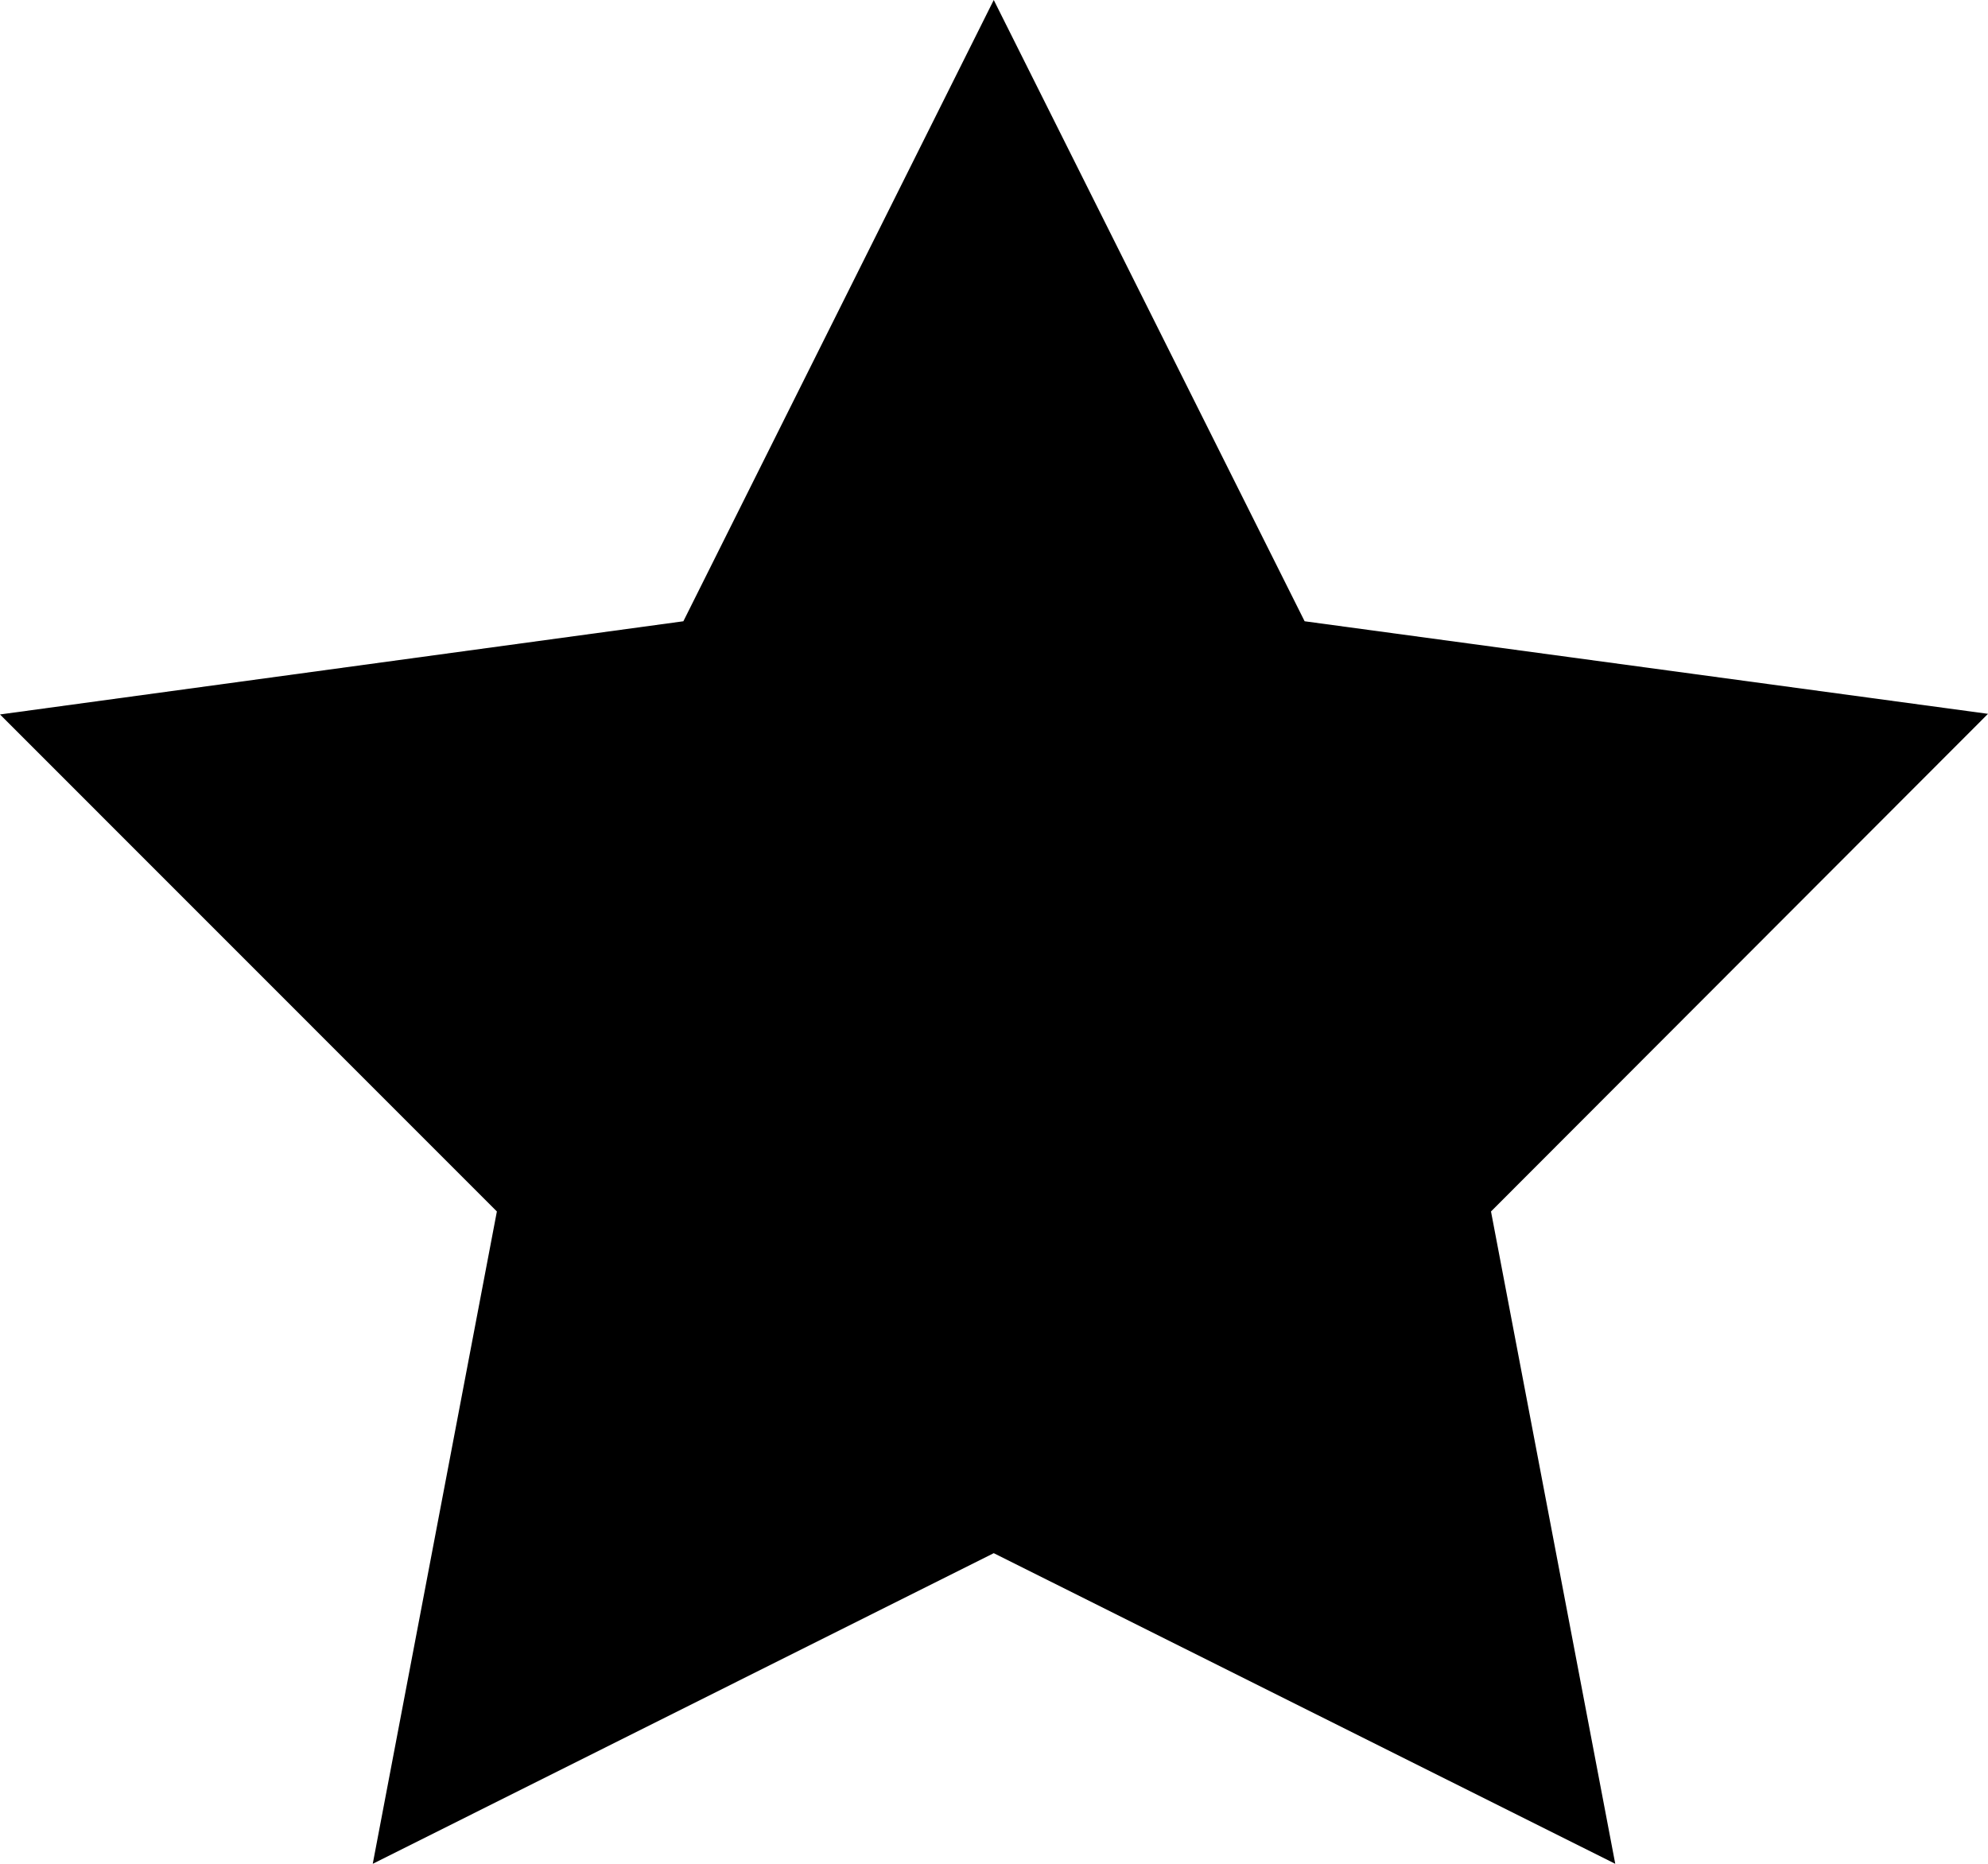 <svg xmlns="http://www.w3.org/2000/svg" xmlns:xlink="http://www.w3.org/1999/xlink" width="16" height="15" version="1.1" viewBox="0 0 16 15"><title>star--solid</title><desc>Created with Sketch.</desc><g id="star--solid" fill="none" fill-rule="evenodd" stroke="none" stroke-width="1"><polygon id="star" fill="#000" points="7.998 0 5.5 5 0 5.75 3.999 9.75 3 15 7.998 12.5 13 15 12 9.75 16 5.745 10.5 5"/></g></svg>